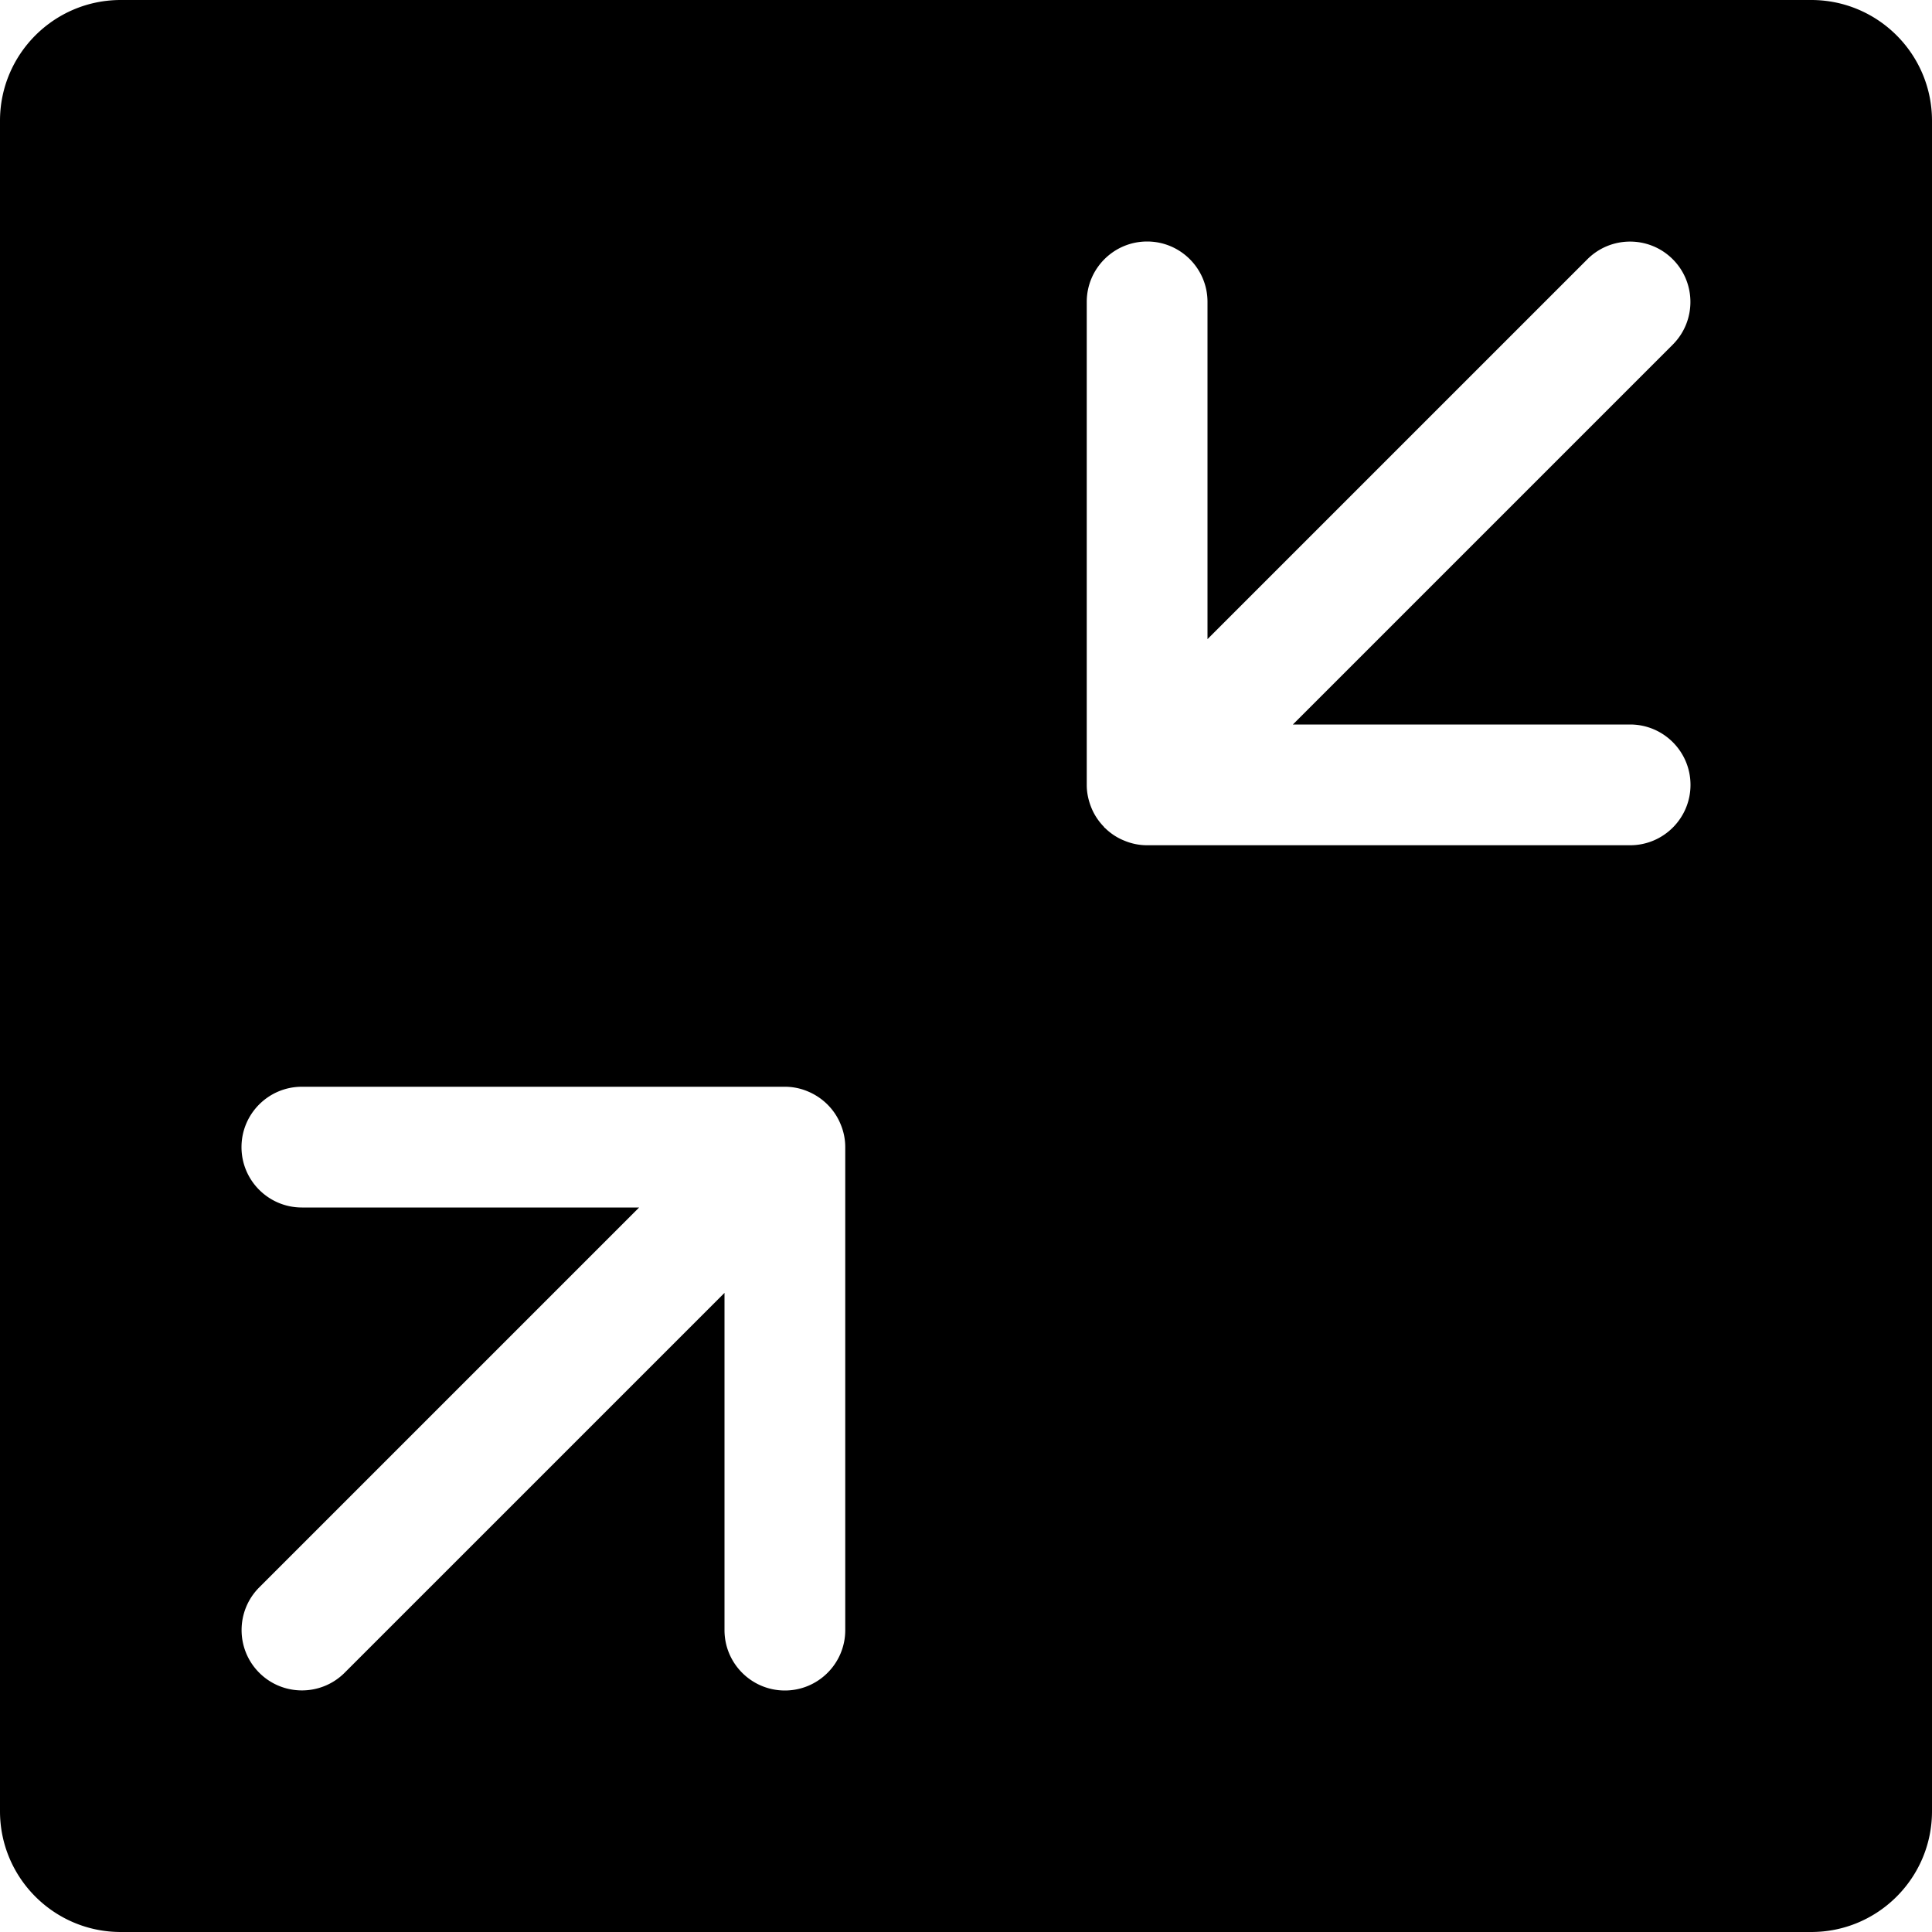 <svg width="64" height="64" viewBox="0 0 512 512" xmlns="http://www.w3.org/2000/svg"><path d="M480 0H32C14.336 0 0 14.336 0 32v448c0 17.664 14.336 32 32 32h448c17.664 0 32-14.336 32-32V32c0-17.664-14.336-32-32-32zM224 304v128c0 8.832-7.168 16-16 16s-16-7.168-16-16v-89.376L91.328 443.296c-6.24 6.24-16.384 6.24-22.624 0-6.24-6.24-6.24-16.384 0-22.624L169.376 320H80c-8.832 0-16-7.168-16-16s7.168-16 16-16h128c2.08 0 4.16.416 6.112 1.248 3.904 1.632 7.04 4.736 8.64 8.64A15.585 15.585 0 0 1 224 304zm208-112c8.832 0 16 7.168 16 16s-7.168 16-16 16H304c-2.08 0-4.16-.416-6.112-1.248-1.92-.768-3.616-1.92-5.088-3.36-.032-.032-.064-.032-.128-.064l-.096-.192c-1.408-1.44-2.56-3.136-3.328-5.024-.8-1.952-1.248-4-1.248-6.048V80c0-8.832 7.168-16 16-16s16 7.168 16 16v89.376L420.672 68.704c6.24-6.24 16.384-6.24 22.624 0 6.24 6.24 6.24 16.384 0 22.624L342.624 192H432z"/></svg>